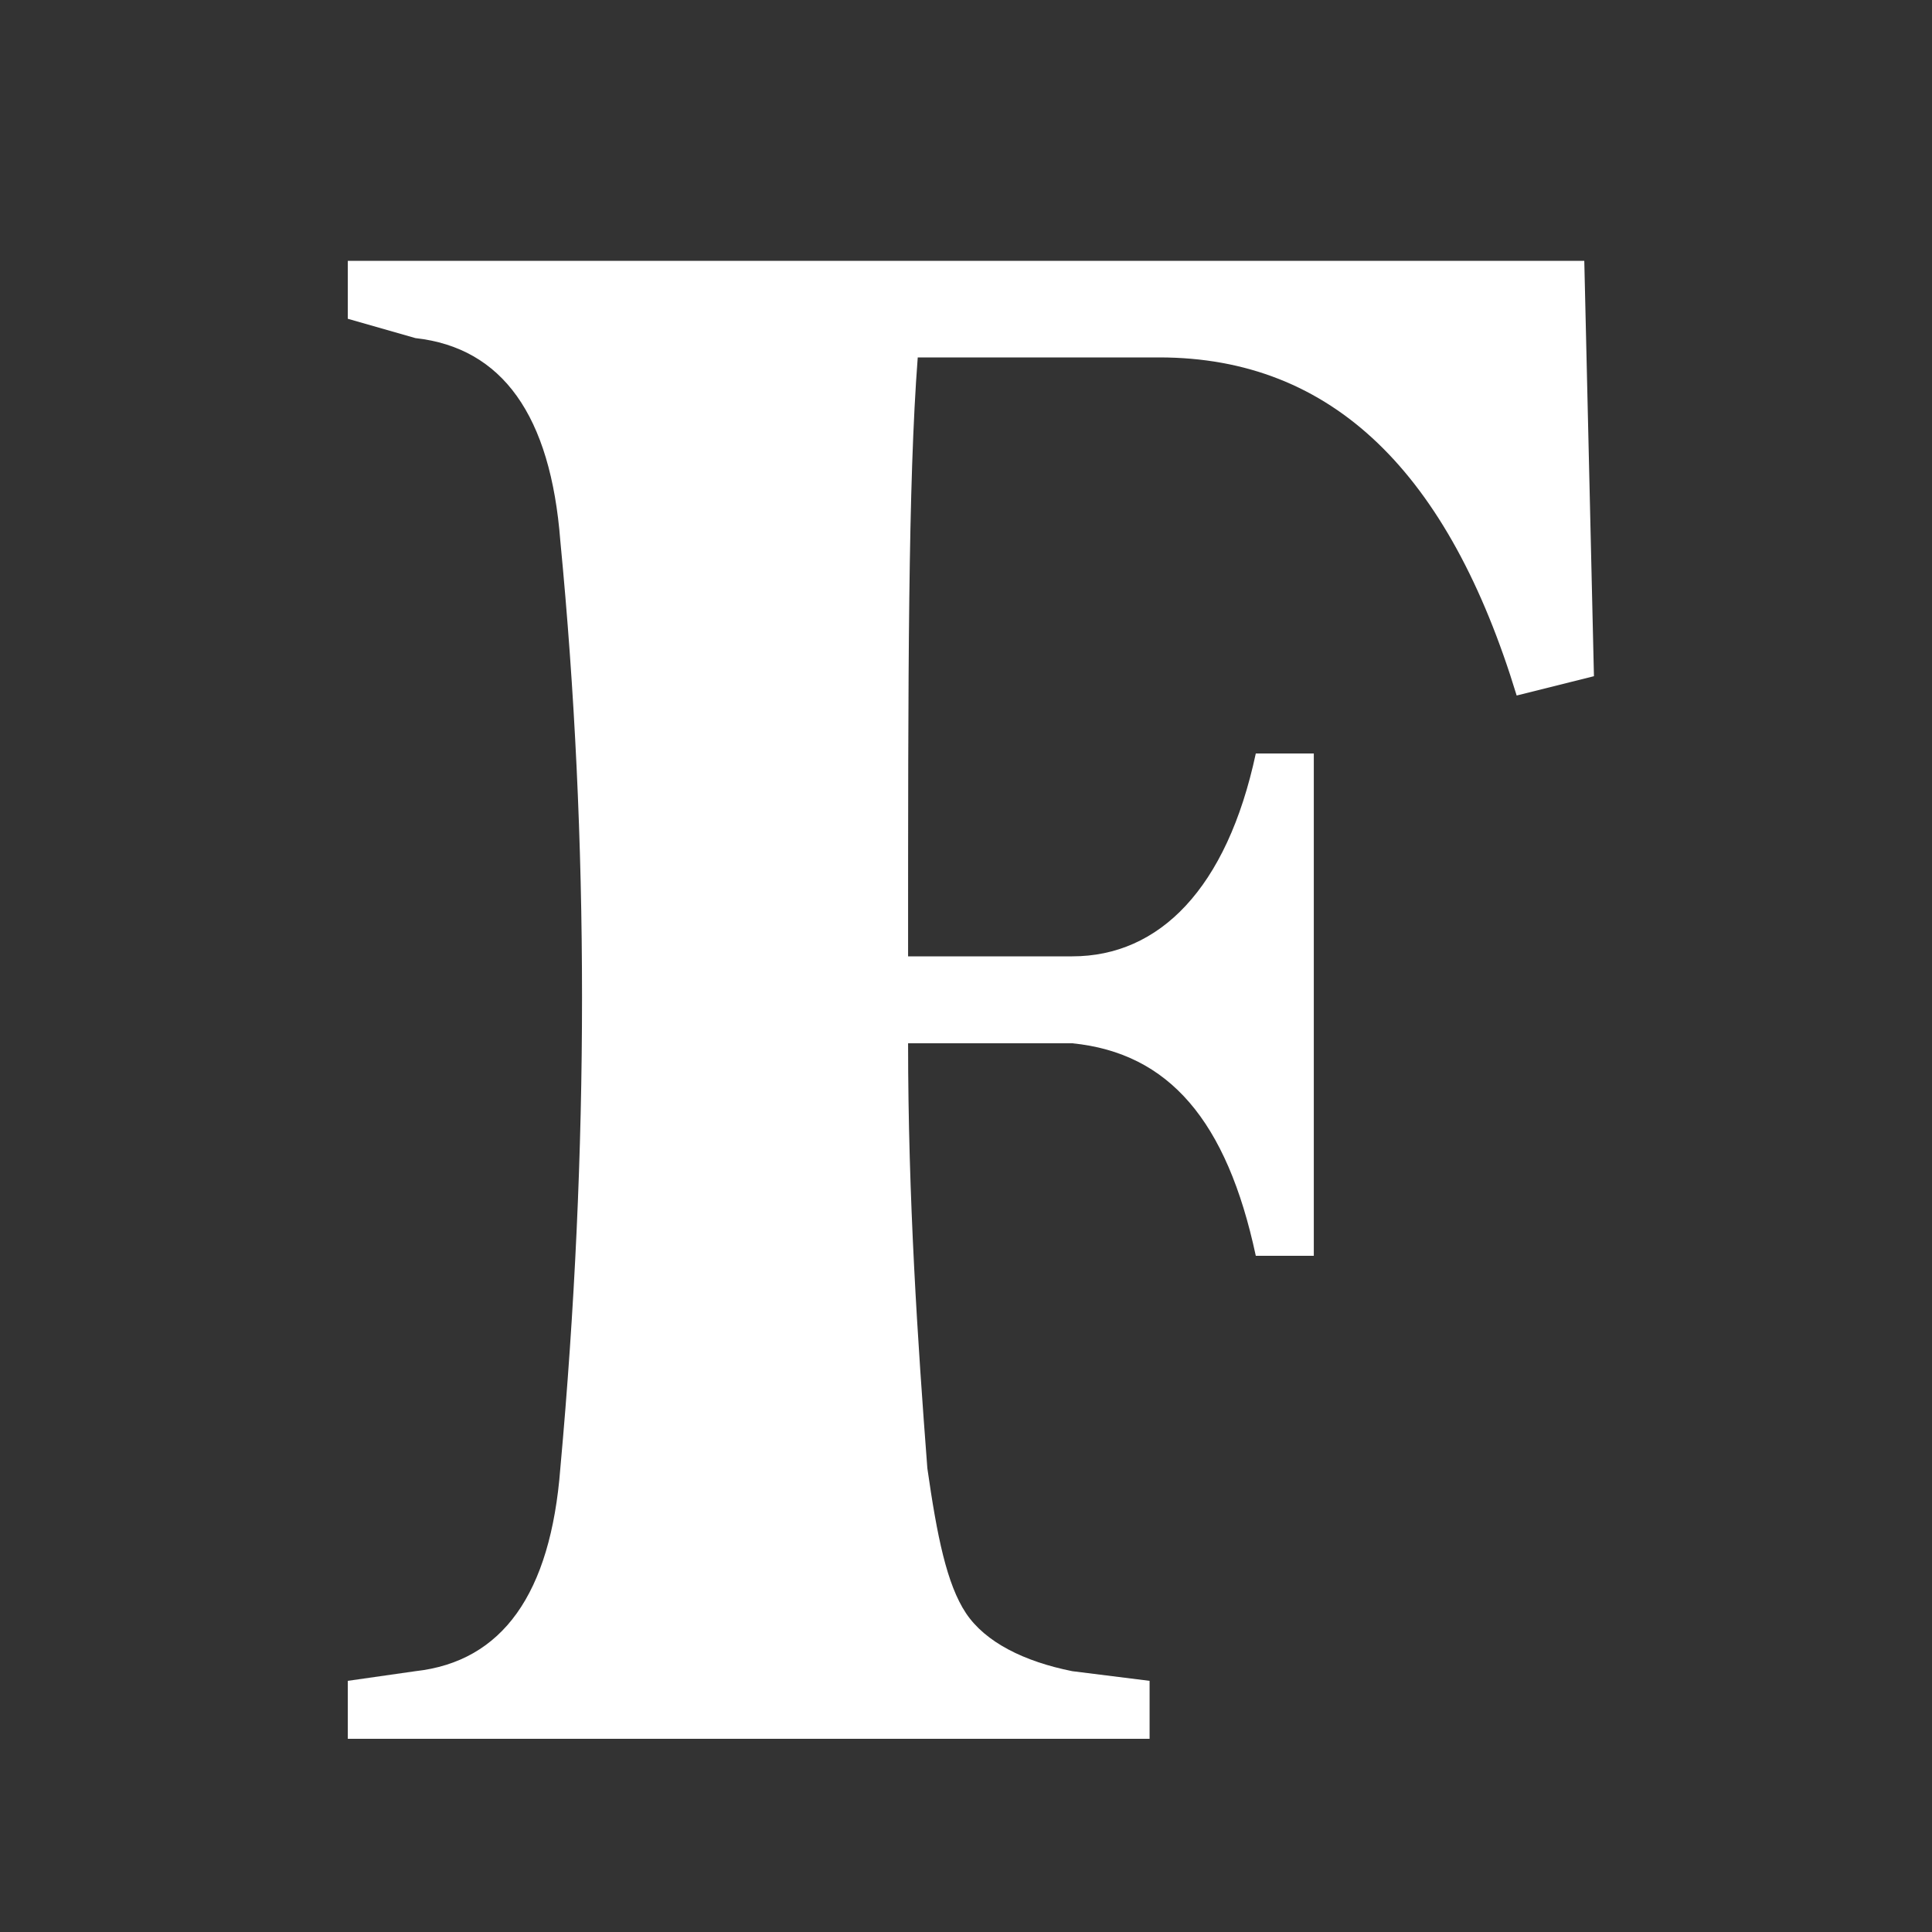 <svg width="42" height="42" viewBox="0 0 42 42" fill="none" xmlns="http://www.w3.org/2000/svg">
<rect x="0" y="0" width="42" height="42" fill="#333333" stroke="none"/>
<path d="M34.651 14.7L32.971 15.12C31.5 10.29 28.98 7.77 25.201 7.77H19.951C19.741 10.5 19.741 14.7 19.741 20.79H23.311C25.201 20.79 26.671 19.32 27.3 16.38H28.561V27.3H27.3C26.671 24.36 25.41 22.89 23.311 22.68H19.741C19.741 26.04 19.951 29.19 20.16 31.92C20.37 33.39 20.581 34.44 21 35.07C21.421 35.7 22.261 36.12 23.311 36.33L24.991 36.54V37.8H7.561V36.54L9.031 36.33C10.921 36.12 11.97 34.65 12.181 31.92C12.81 24.99 12.81 18.27 12.181 11.76C11.97 9.03 10.921 7.56 9.031 7.35L7.561 6.93V5.67H34.441L34.651 14.7V14.7Z" fill="white"/>
</svg>
